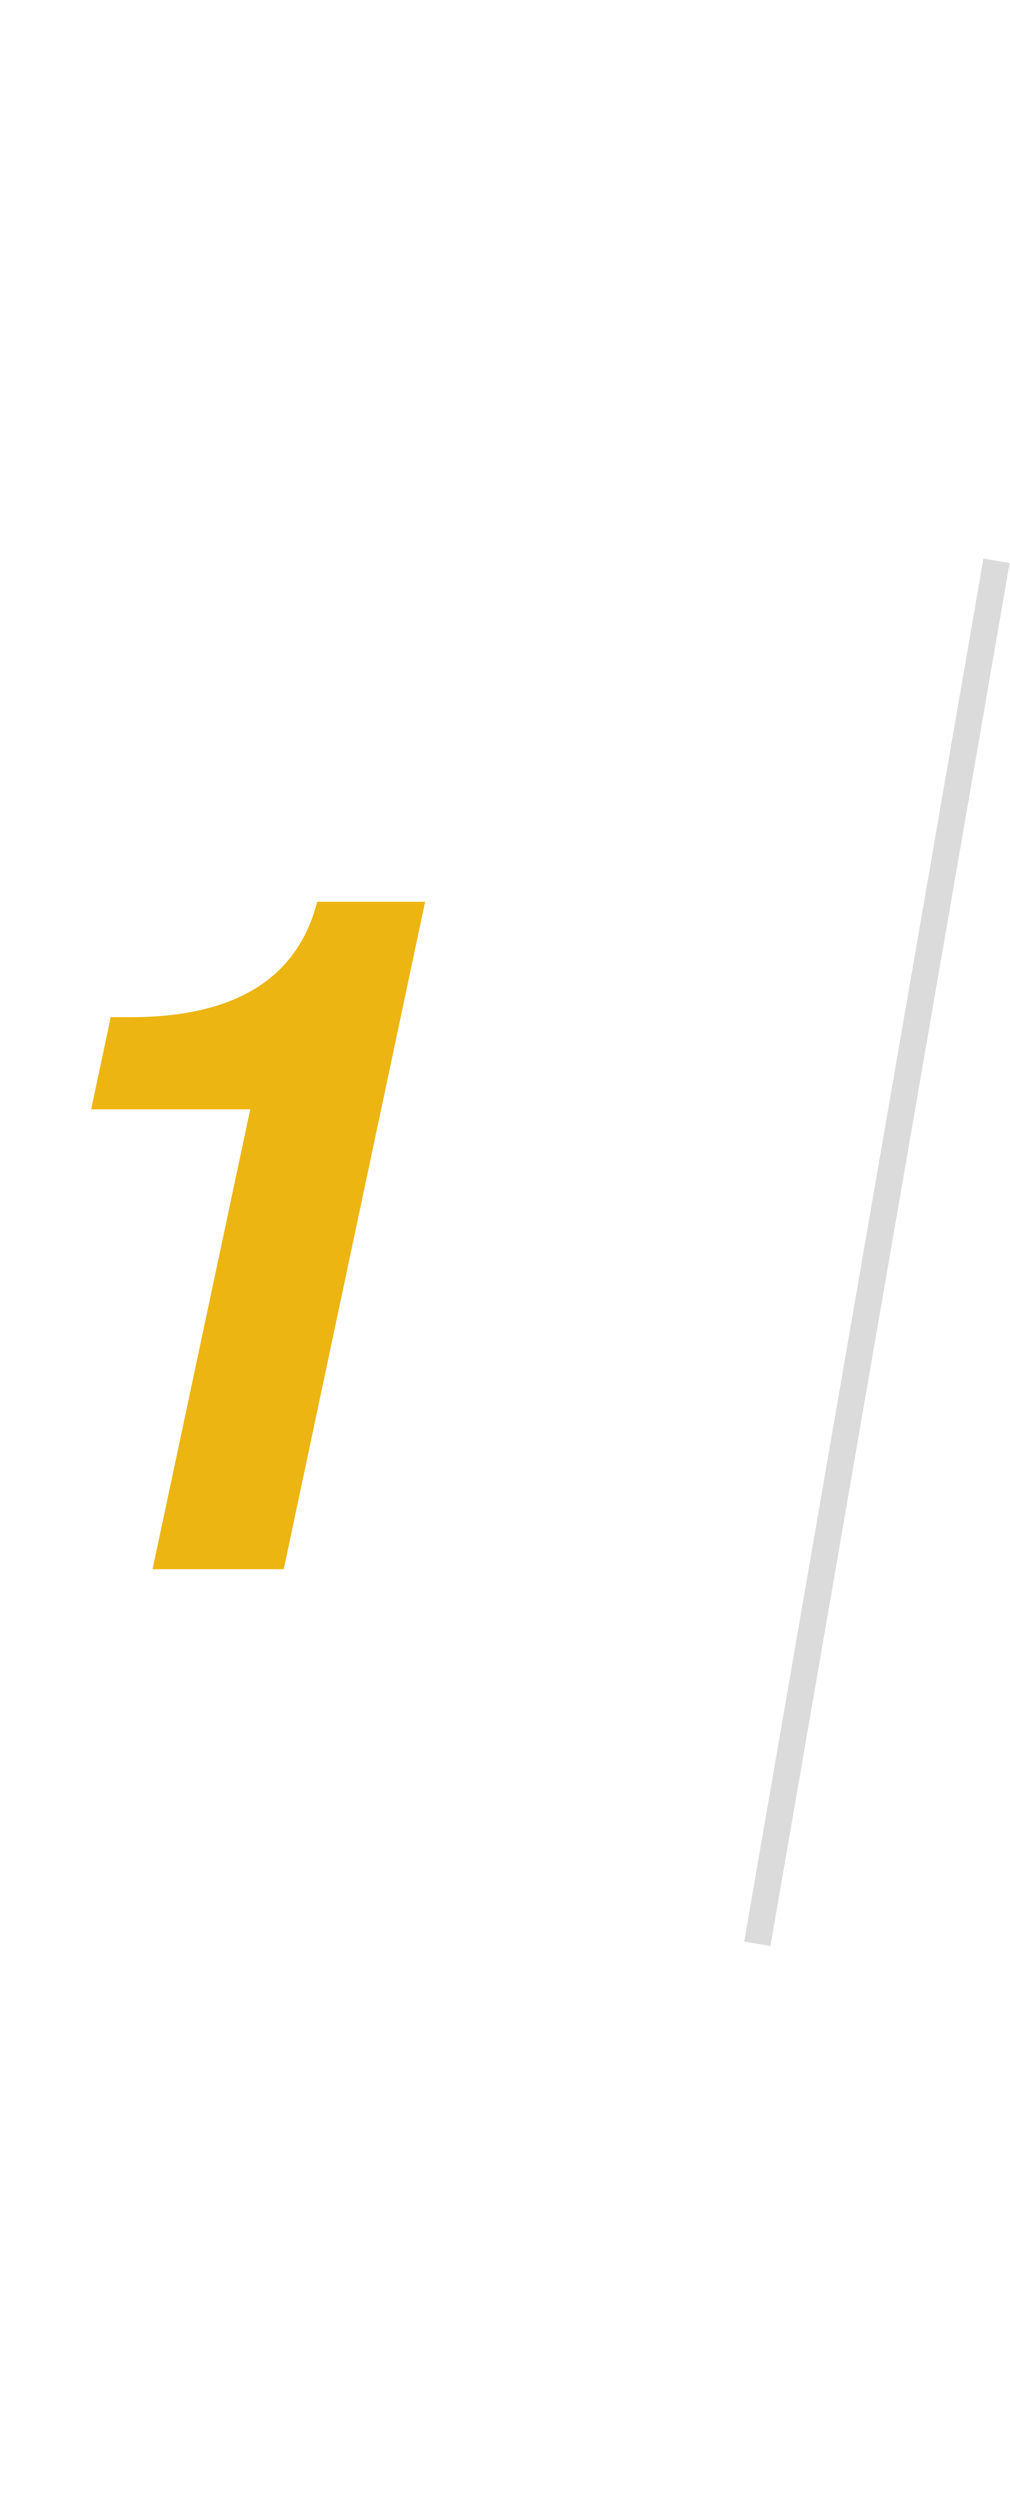 <svg width="38" height="94" viewBox="0 0 38 94" fill="none" xmlns="http://www.w3.org/2000/svg">
<path d="M3.43 41.71L4.165 38.245H4.9C8.843 38.245 11.188 36.798 11.935 33.905H15.995L10.675 59H5.74L9.415 41.71H3.43Z" fill="#EDB512"/>
<line x1="37.493" y1="21.085" x2="28.493" y2="73.085" stroke="#DBDBDB"/>
</svg>
